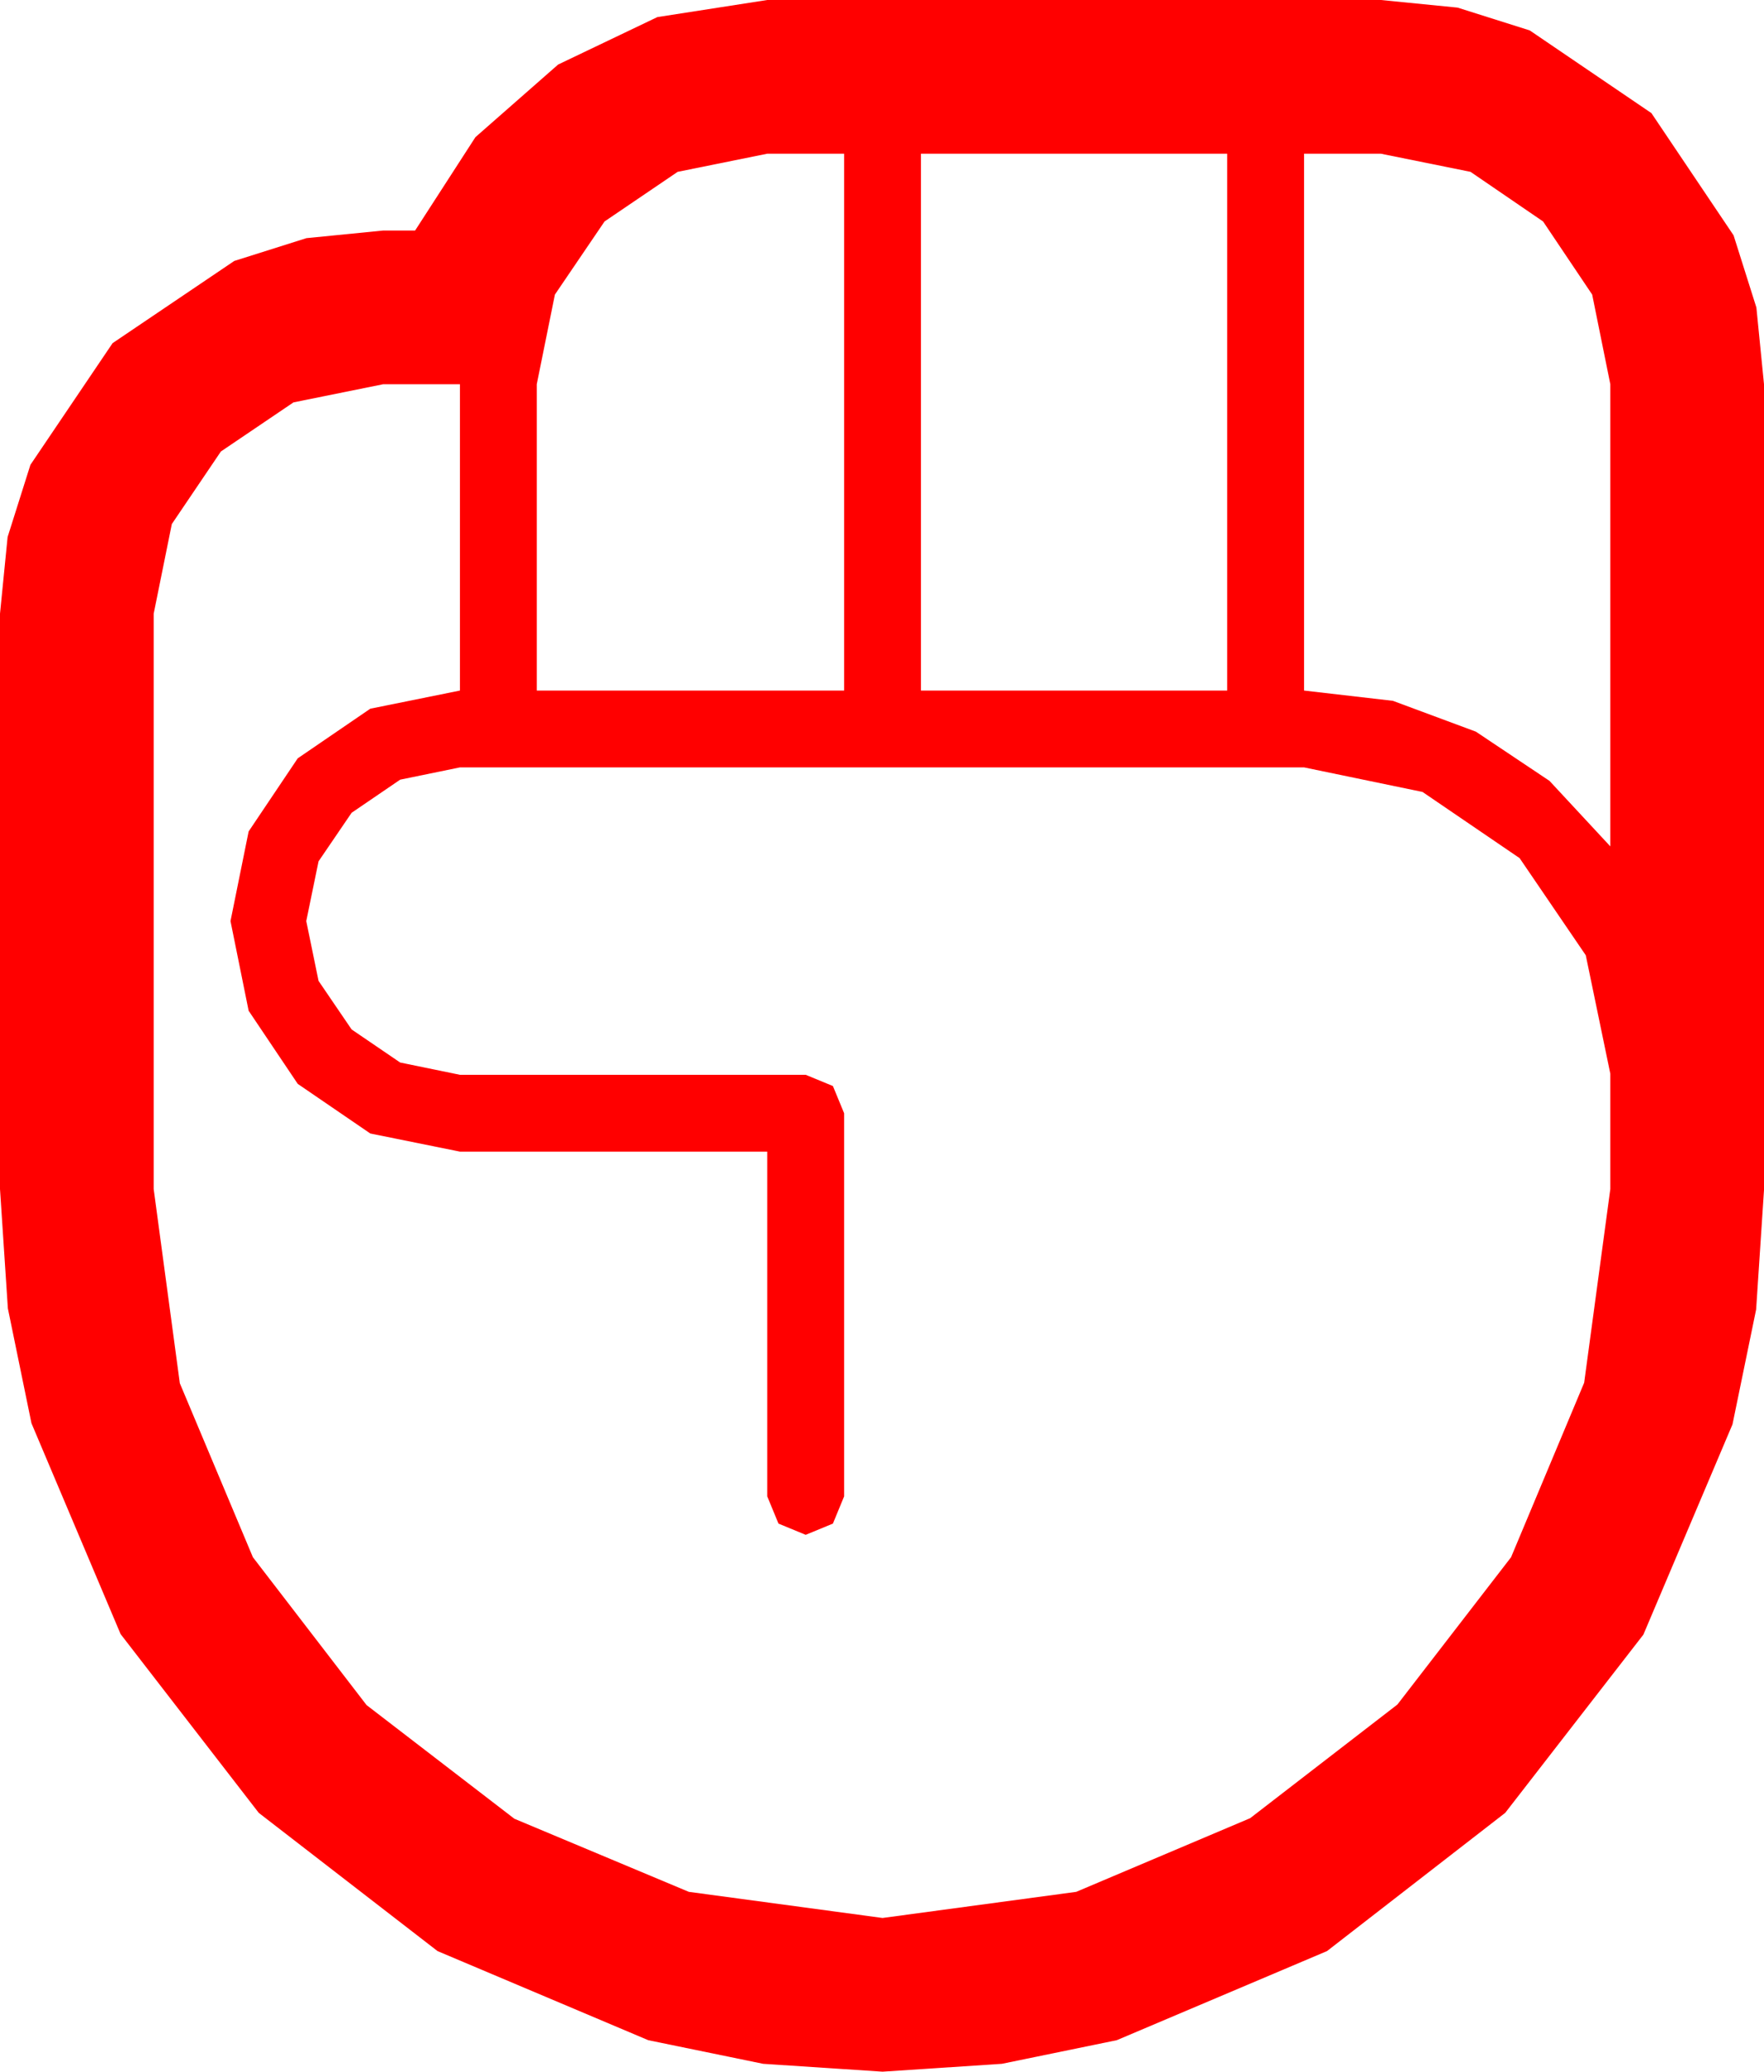 <?xml version="1.0" encoding="utf-8"?>
<!DOCTYPE svg PUBLIC "-//W3C//DTD SVG 1.1//EN" "http://www.w3.org/Graphics/SVG/1.1/DTD/svg11.dtd">
<svg width="48.428" height="56.865" xmlns="http://www.w3.org/2000/svg" xmlns:xlink="http://www.w3.org/1999/xlink" xmlns:xml="http://www.w3.org/XML/1998/namespace" version="1.1">
  <g>
    <g>
      <path style="fill:#FF0000;fill-opacity:1" d="M10.518,10.547L8.057,11.045 6.064,12.393 4.717,14.385 4.219,16.846 4.219,32.637 4.937,37.969 6.943,42.744 10.063,46.802 14.121,49.922 18.911,51.929 24.229,52.646 29.546,51.929 34.321,49.907 38.364,46.787 41.484,42.744 43.491,37.954 44.209,32.637 44.209,29.473 43.535,26.221 41.719,23.555 39.053,21.738 35.801,21.064 12.627,21.064 10.986,21.401 9.653,22.31 8.745,23.643 8.408,25.283 8.745,26.924 9.653,28.257 10.986,29.165 12.627,29.502 22.119,29.502 22.866,29.81 23.174,30.557 23.174,41.074 22.866,41.821 22.119,42.129 21.372,41.821 21.064,41.074 21.064,31.611 12.627,31.611 10.166,31.113 8.174,29.751 6.826,27.744 6.328,25.283 6.826,22.822 8.174,20.815 10.166,19.453 12.627,18.955 12.627,10.547 10.518,10.547z M35.801,4.219L35.801,18.955 38.24,19.237 40.518,20.083 42.539,21.434 44.209,23.232 44.209,10.547 43.711,8.086 42.363,6.079 40.371,4.717 37.91,4.219 35.801,4.219z M25.283,4.219L25.283,18.955 33.691,18.955 33.691,4.219 25.283,4.219z M21.064,4.219L18.604,4.717 16.597,6.079 15.234,8.086 14.736,10.547 14.736,18.955 23.174,18.955 23.174,4.219 21.064,4.219z M21.064,0L37.91,0 40.016,0.209 41.997,0.835 45.337,3.105 47.593,6.46 48.219,8.441 48.428,10.547 48.428,32.666 48.212,35.944 47.563,39.097 45.117,44.868 41.323,49.761 36.431,53.555 30.659,56.001 27.506,56.649 24.229,56.865 20.951,56.649 17.798,56.001 12.012,53.555 7.104,49.761 3.311,44.854 0.864,39.067 0.216,35.914 0,32.637 0,16.846 0.209,14.74 0.835,12.759 3.091,9.419 6.431,7.163 8.412,6.537 10.518,6.328 11.396,6.328 13.052,3.765 15.322,1.772 18.047,0.469 21.064,0z" />
    </g>
  </g>
</svg>